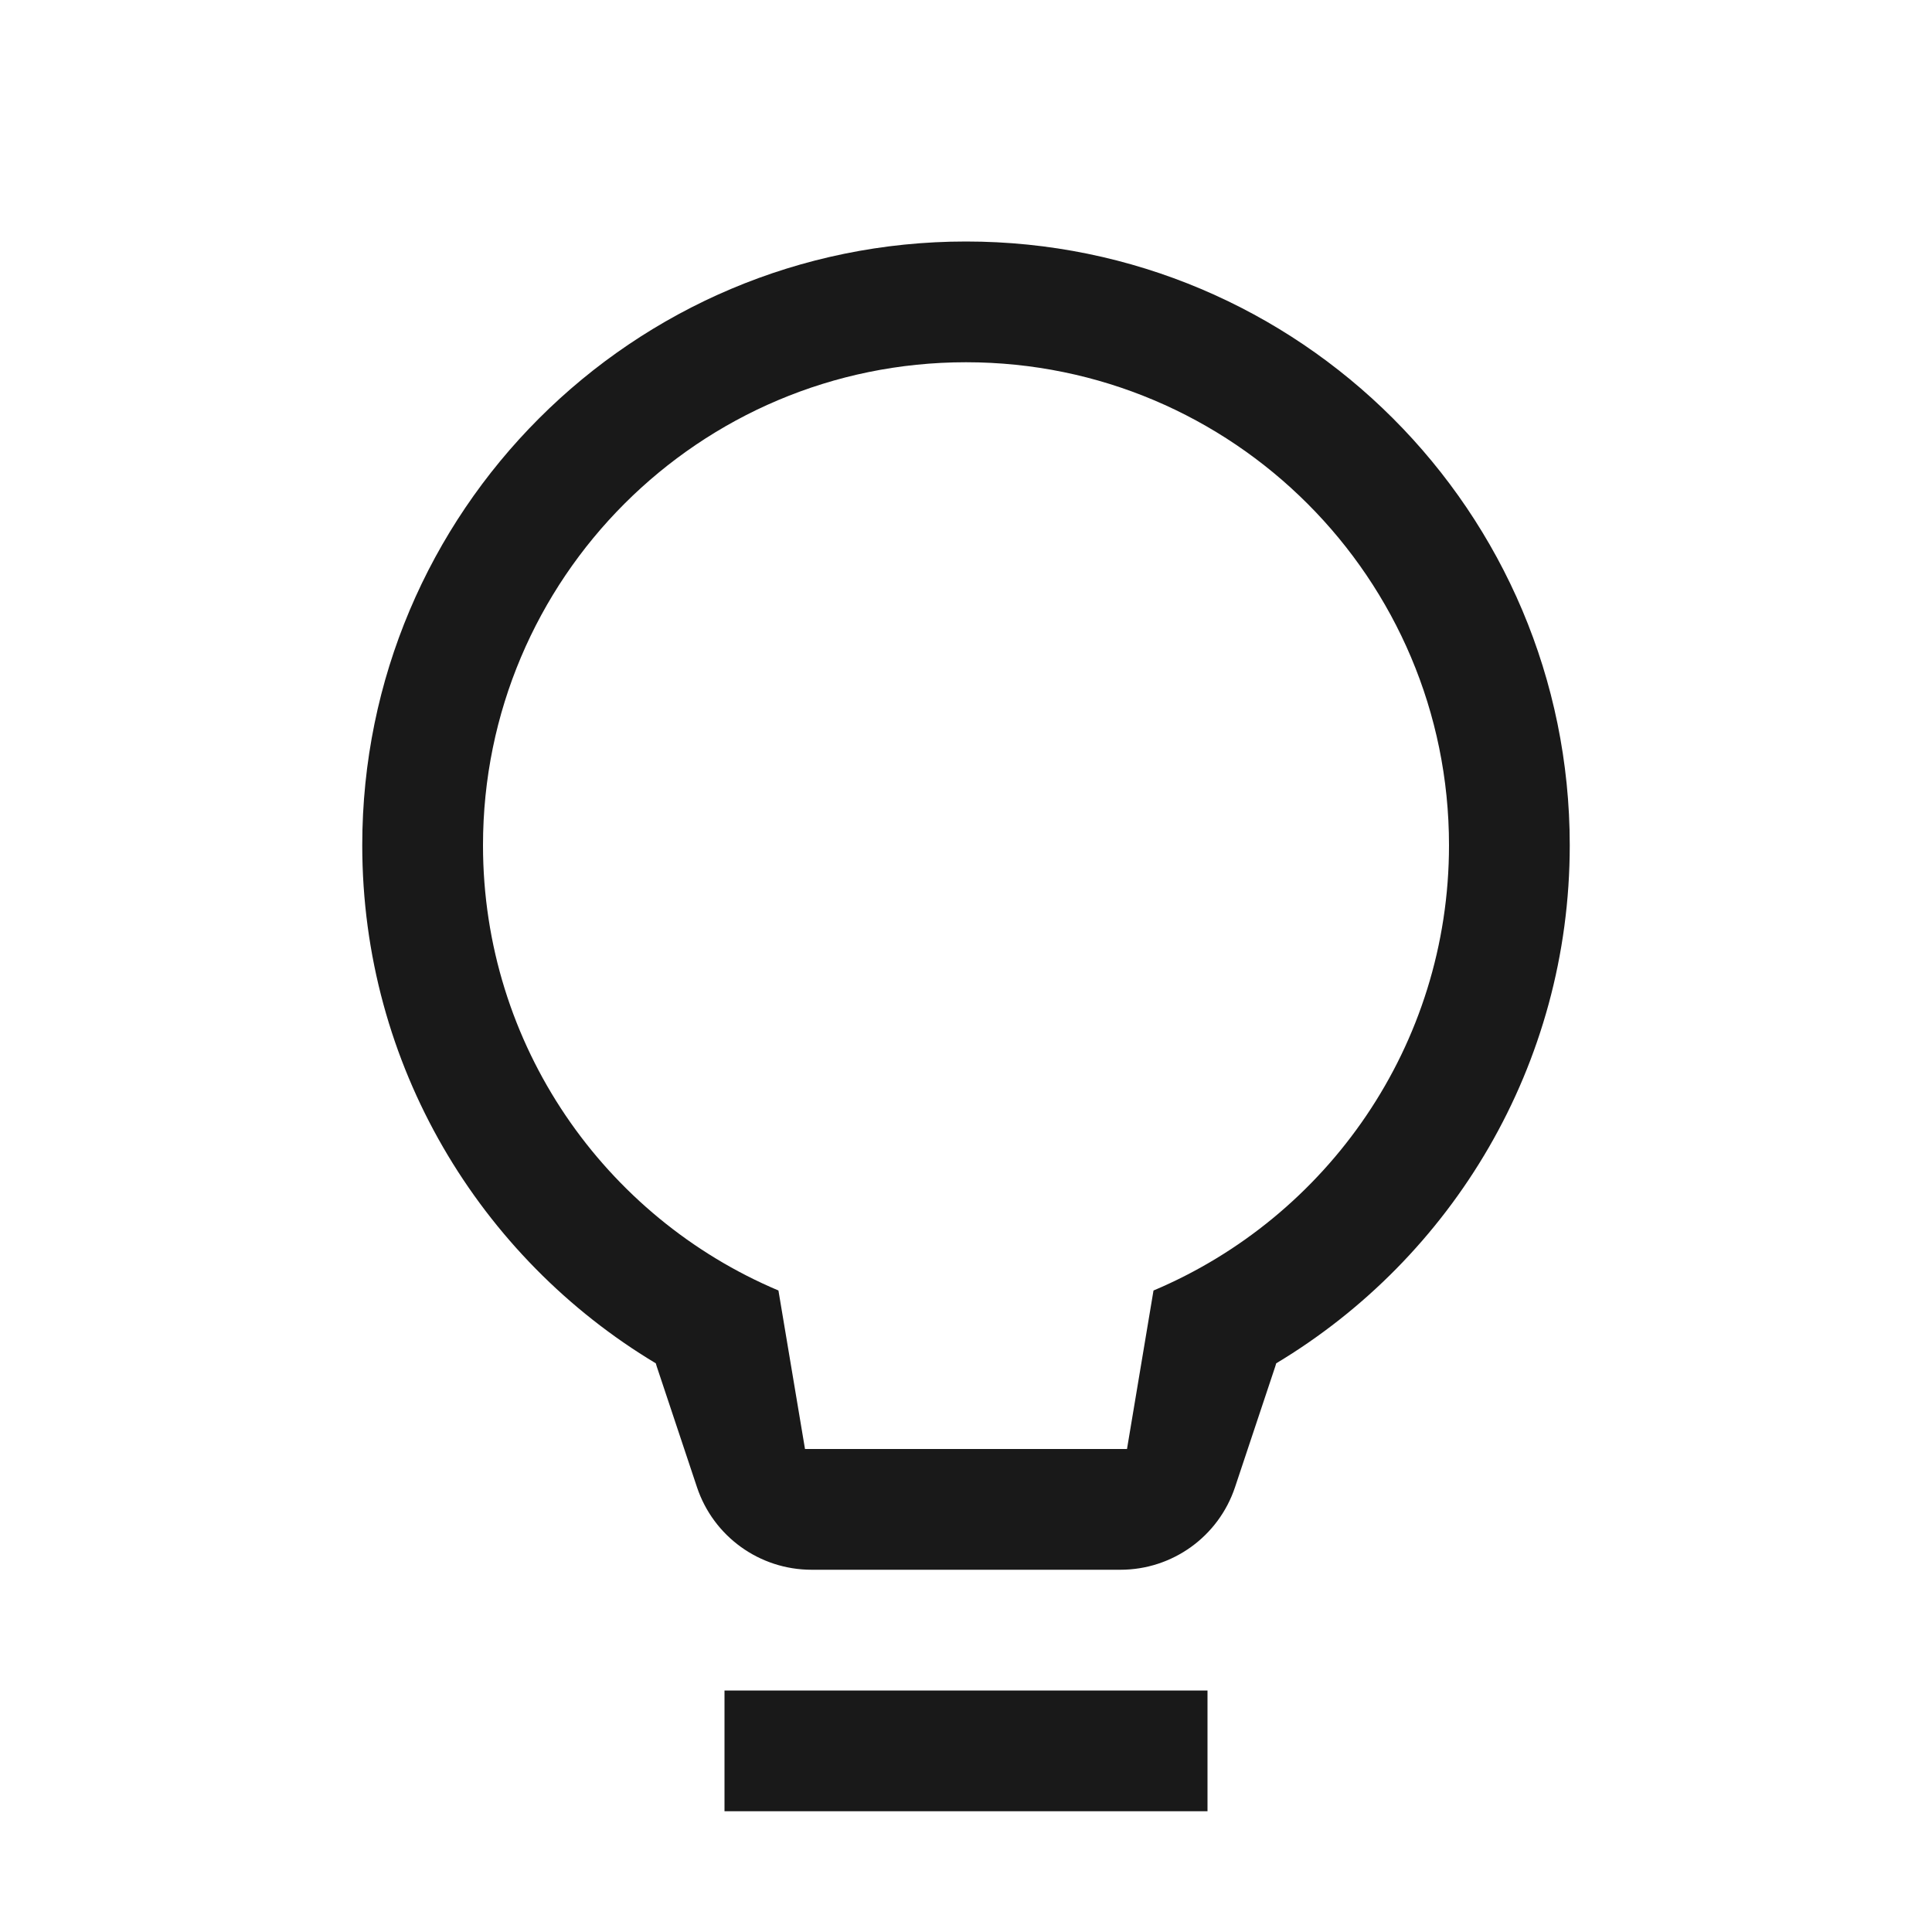 <svg viewBox="0 0 1024 1024" version="1.1" xmlns="http://www.w3.org/2000/svg"><path fill-opacity=".9" fill-rule="evenodd" d="M640 896L640 960 384 960 384 896 640 896ZM512 128C688.731 128 832 271.269 832 448 832 564.614 769.623 666.659 676.414 722.589 676.289 723.107 676.109 723.674 675.92 724.239L654.587 788.239C645.876 814.372 621.419 832 593.871 832L430.129 832C402.581 832 378.124 814.372 369.413 788.239L348.08 724.239 347.586 722.589C254.377 666.659 192 564.614 192 448 192 271.269 335.269 128 512 128ZM512 192C370.615 192 256 306.615 256 448 256 554.128 320.58 645.173 412.586 683.98L426.667 768 597.333 768 611.379 683.996C703.404 645.196 768 554.142 768 448 768 306.615 653.385 192 512 192Z"/></svg>